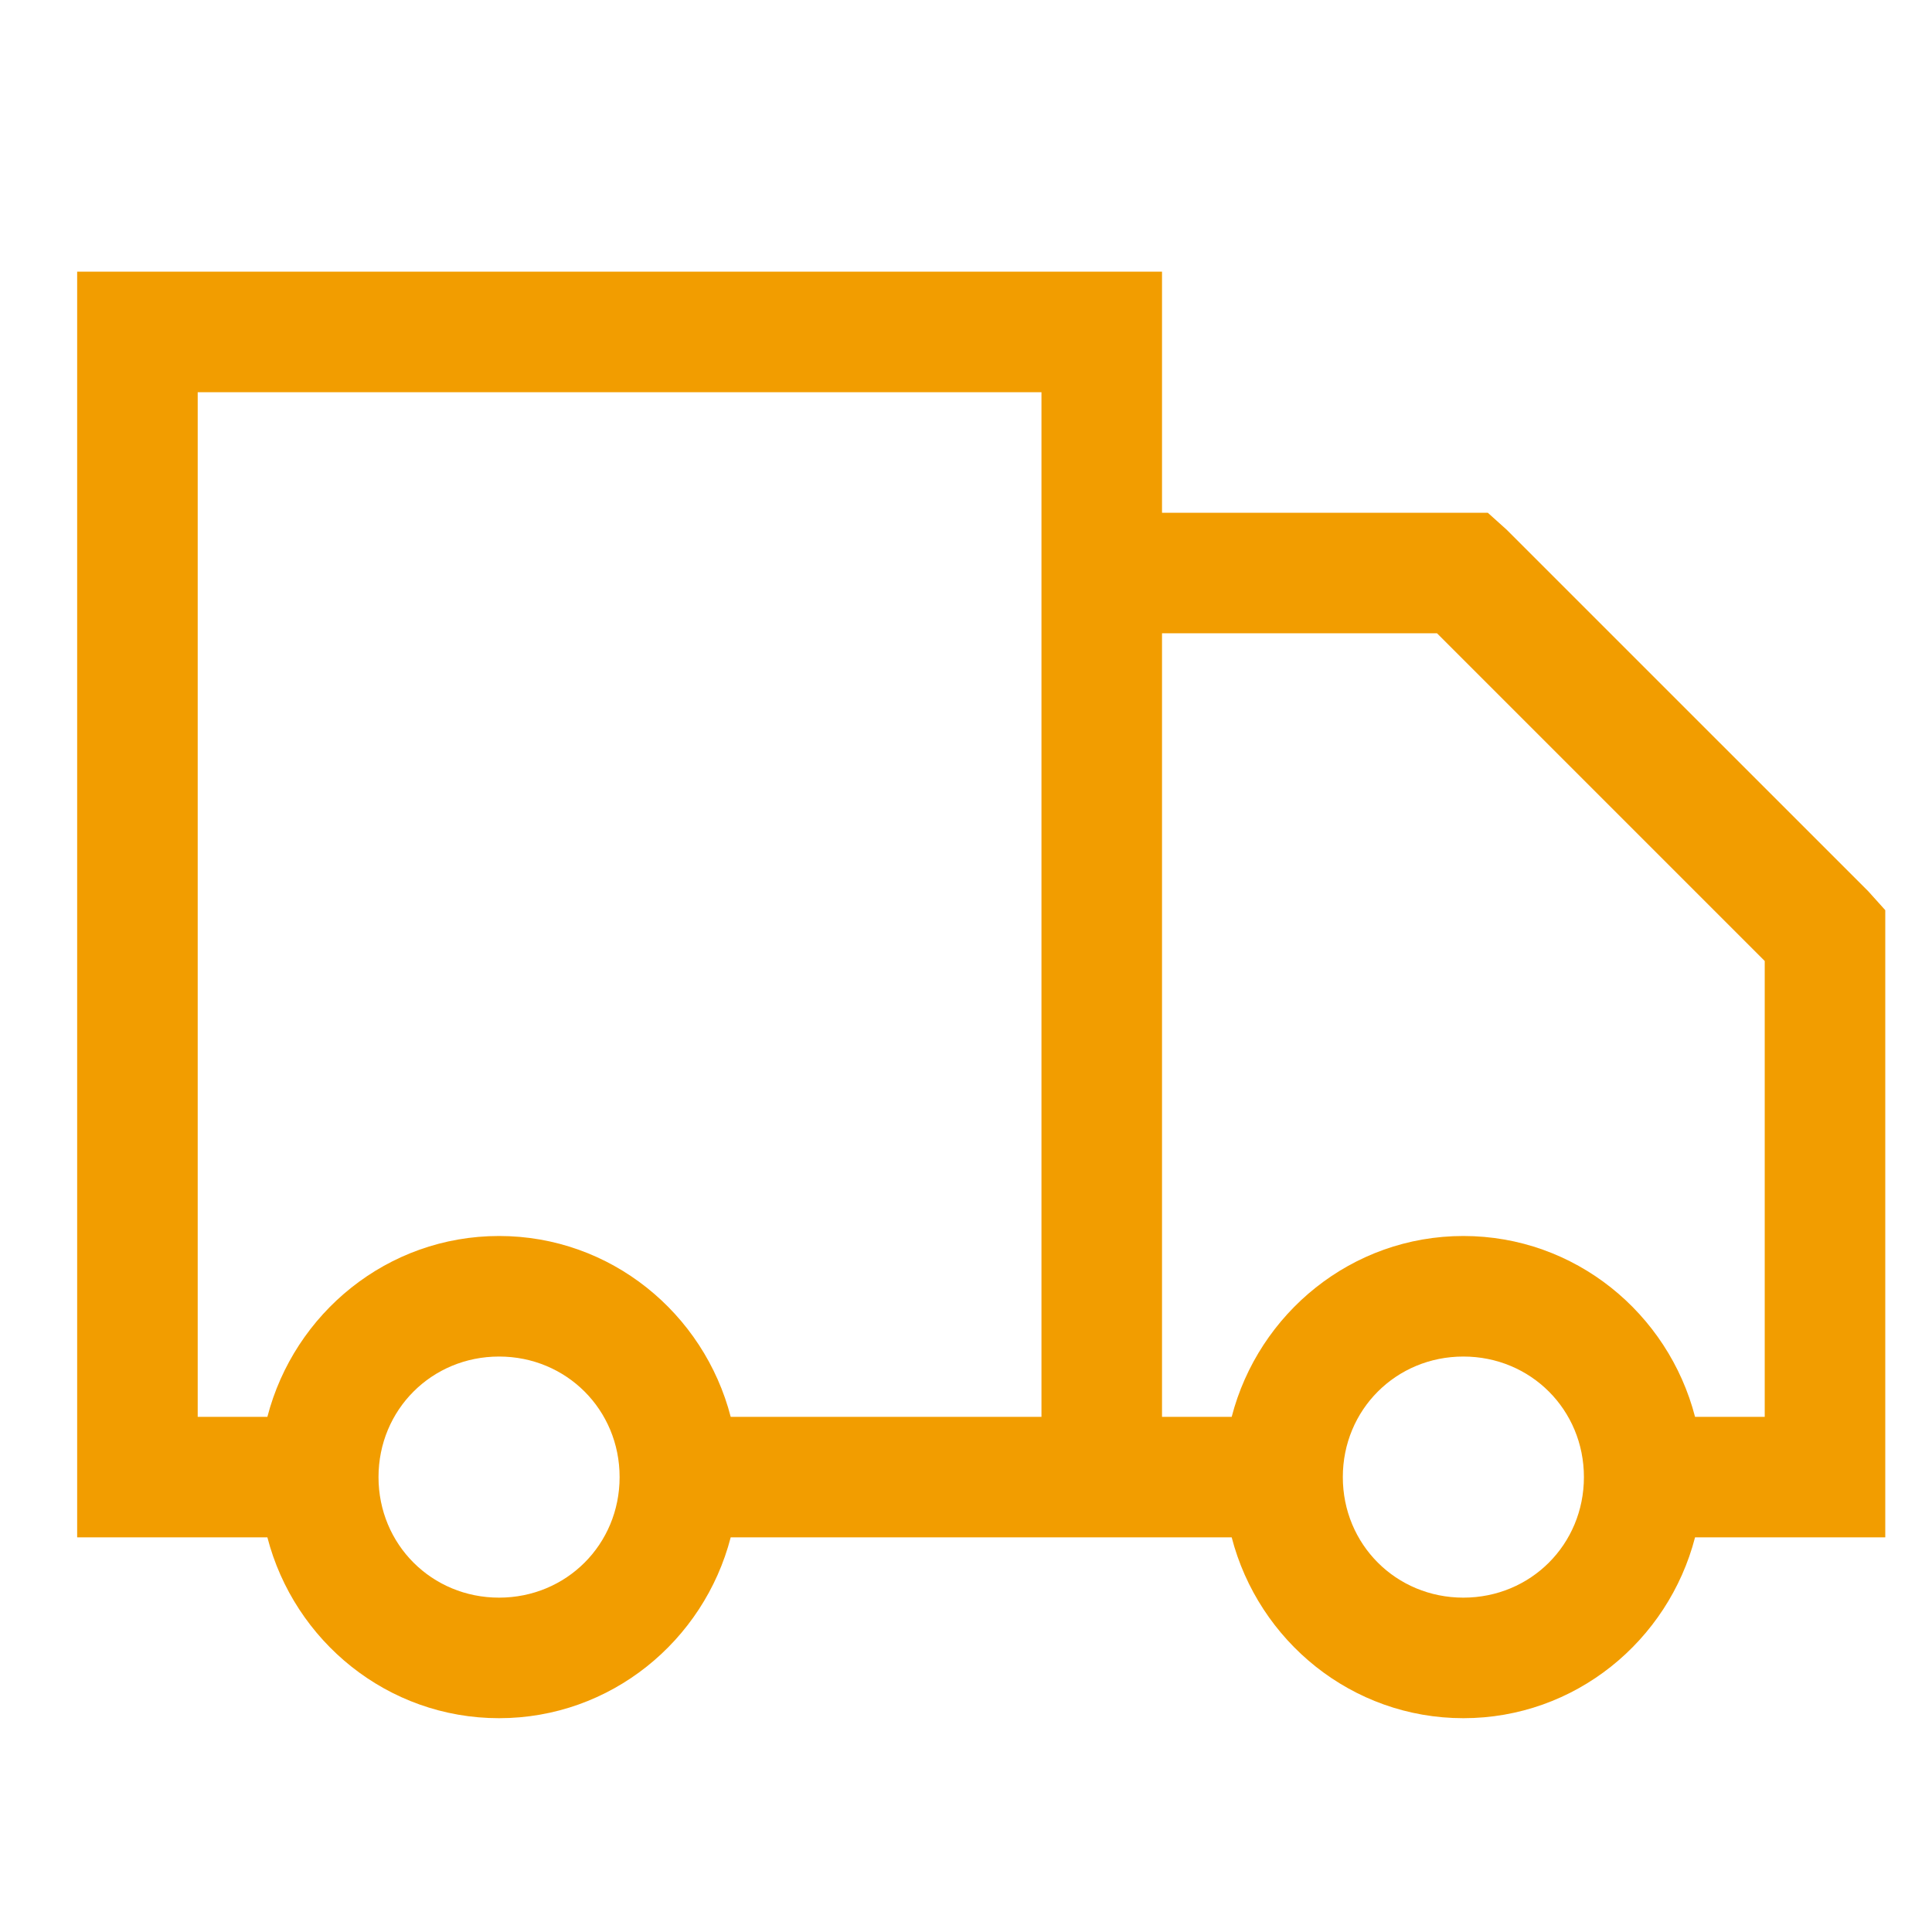 <?xml version="1.0" encoding="UTF-8"?>
<svg width="48px" height="48px" viewBox="0 0 48 48" version="1.1" xmlns="http://www.w3.org/2000/svg" xmlns:xlink="http://www.w3.org/1999/xlink">
    <!-- Generator: Sketch 63.1 (92452) - https://sketch.com -->
    <title>icons-feature/truck</title>
    <desc>Created with Sketch.</desc>
    <g id="icons-feature/truck" stroke="none" stroke-width="1" fill="none" fill-rule="evenodd">
        <g id="icon-truck" transform="translate(1.917, 6.75)" fill="#F29D00">
            <path d="M0,0 L0,31.445 L4.726,31.445 C5.393,34.019 7.709,35.938 10.482,35.938 C13.254,35.938 15.571,34.019 16.237,31.445 L28.684,31.445 C29.351,34.019 31.668,35.938 34.44,35.938 C37.213,35.938 39.529,34.019 40.196,31.445 L44.922,31.445 L44.922,15.863 L44.501,15.395 L35.516,6.411 L35.048,5.99 L26.953,5.99 L26.953,0 L0,0 Z M2.995,2.995 L23.958,2.995 L23.958,28.451 L16.237,28.451 C15.571,25.877 13.254,23.958 10.482,23.958 C7.709,23.958 5.393,25.877 4.726,28.451 L2.995,28.451 L2.995,2.995 Z M26.953,8.984 L33.785,8.984 L41.927,17.126 L41.927,28.451 L40.196,28.451 C39.529,25.877 37.213,23.958 34.44,23.958 C31.668,23.958 29.351,25.877 28.684,28.451 L26.953,28.451 L26.953,8.984 Z M10.482,26.953 C12.155,26.953 13.477,28.275 13.477,29.948 C13.477,31.621 12.155,32.943 10.482,32.943 C8.809,32.943 7.487,31.621 7.487,29.948 C7.487,28.275 8.809,26.953 10.482,26.953 Z M34.44,26.953 C36.113,26.953 37.435,28.275 37.435,29.948 C37.435,31.621 36.113,32.943 34.44,32.943 C32.767,32.943 31.445,31.621 31.445,29.948 C31.445,28.275 32.767,26.953 34.44,26.953 Z" id="Shape"></path>
        </g>
    </g>
</svg>